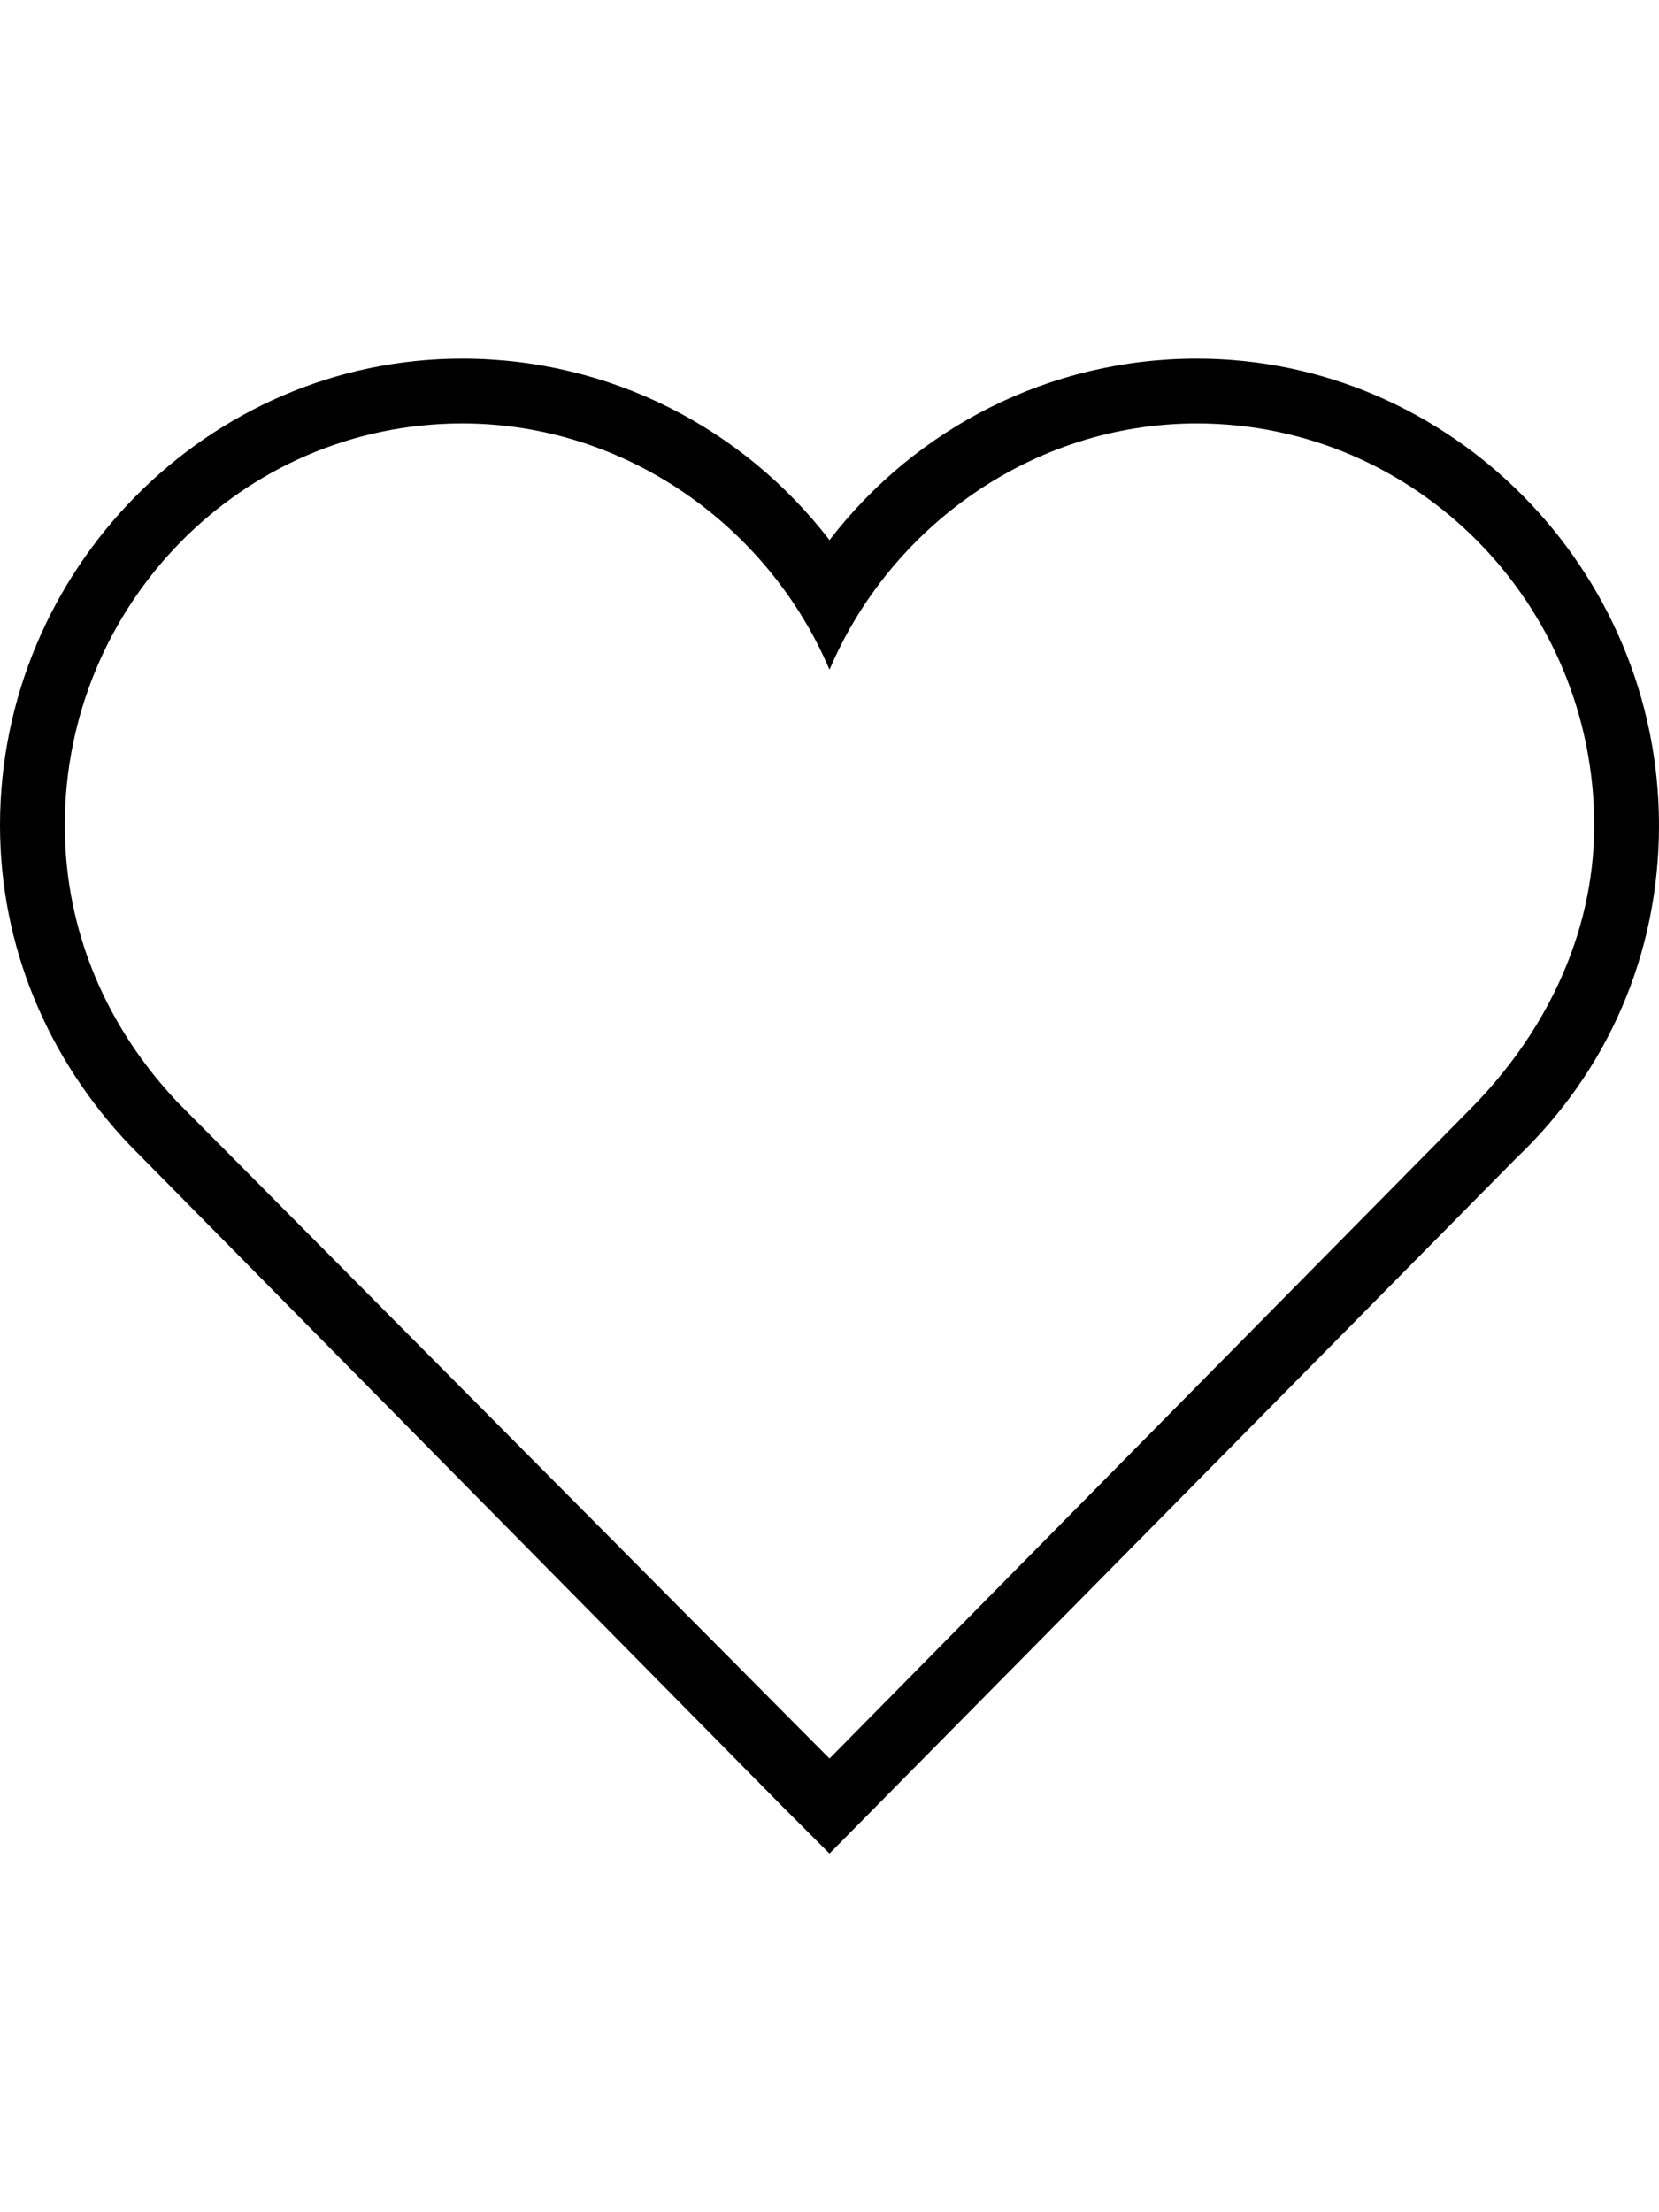 <?xml version="1.0" encoding="utf-8"?>
<!-- Generated by IcoMoon.io -->
<!DOCTYPE svg PUBLIC "-//W3C//DTD SVG 1.1//EN" "http://www.w3.org/Graphics/SVG/1.1/DTD/svg11.dtd">
<svg version="1.1" xmlns="http://www.w3.org/2000/svg" xmlns:xlink="http://www.w3.org/1999/xlink" width="384" height="512" viewBox="0 0 384 512">
<g>
</g>
	<path d="M277 98c-38 0-71 24-85 57-14-33-47-57-85-57-51 0-92 42-92 93 0 25 10 47 26 64l151 152 148-150c17-17 29-40 29-66 0-51-41-93-92-93zM277 83v0c59 0 107 49 107 108 0 30-12 57-33 77l-159 161-11-11-151-153c-19-20-30-46-30-74 0-59 48-108 107-108 34 0 65 16 85 42 20-26 51-42 85-42z" fill="#000000" />
</svg>
